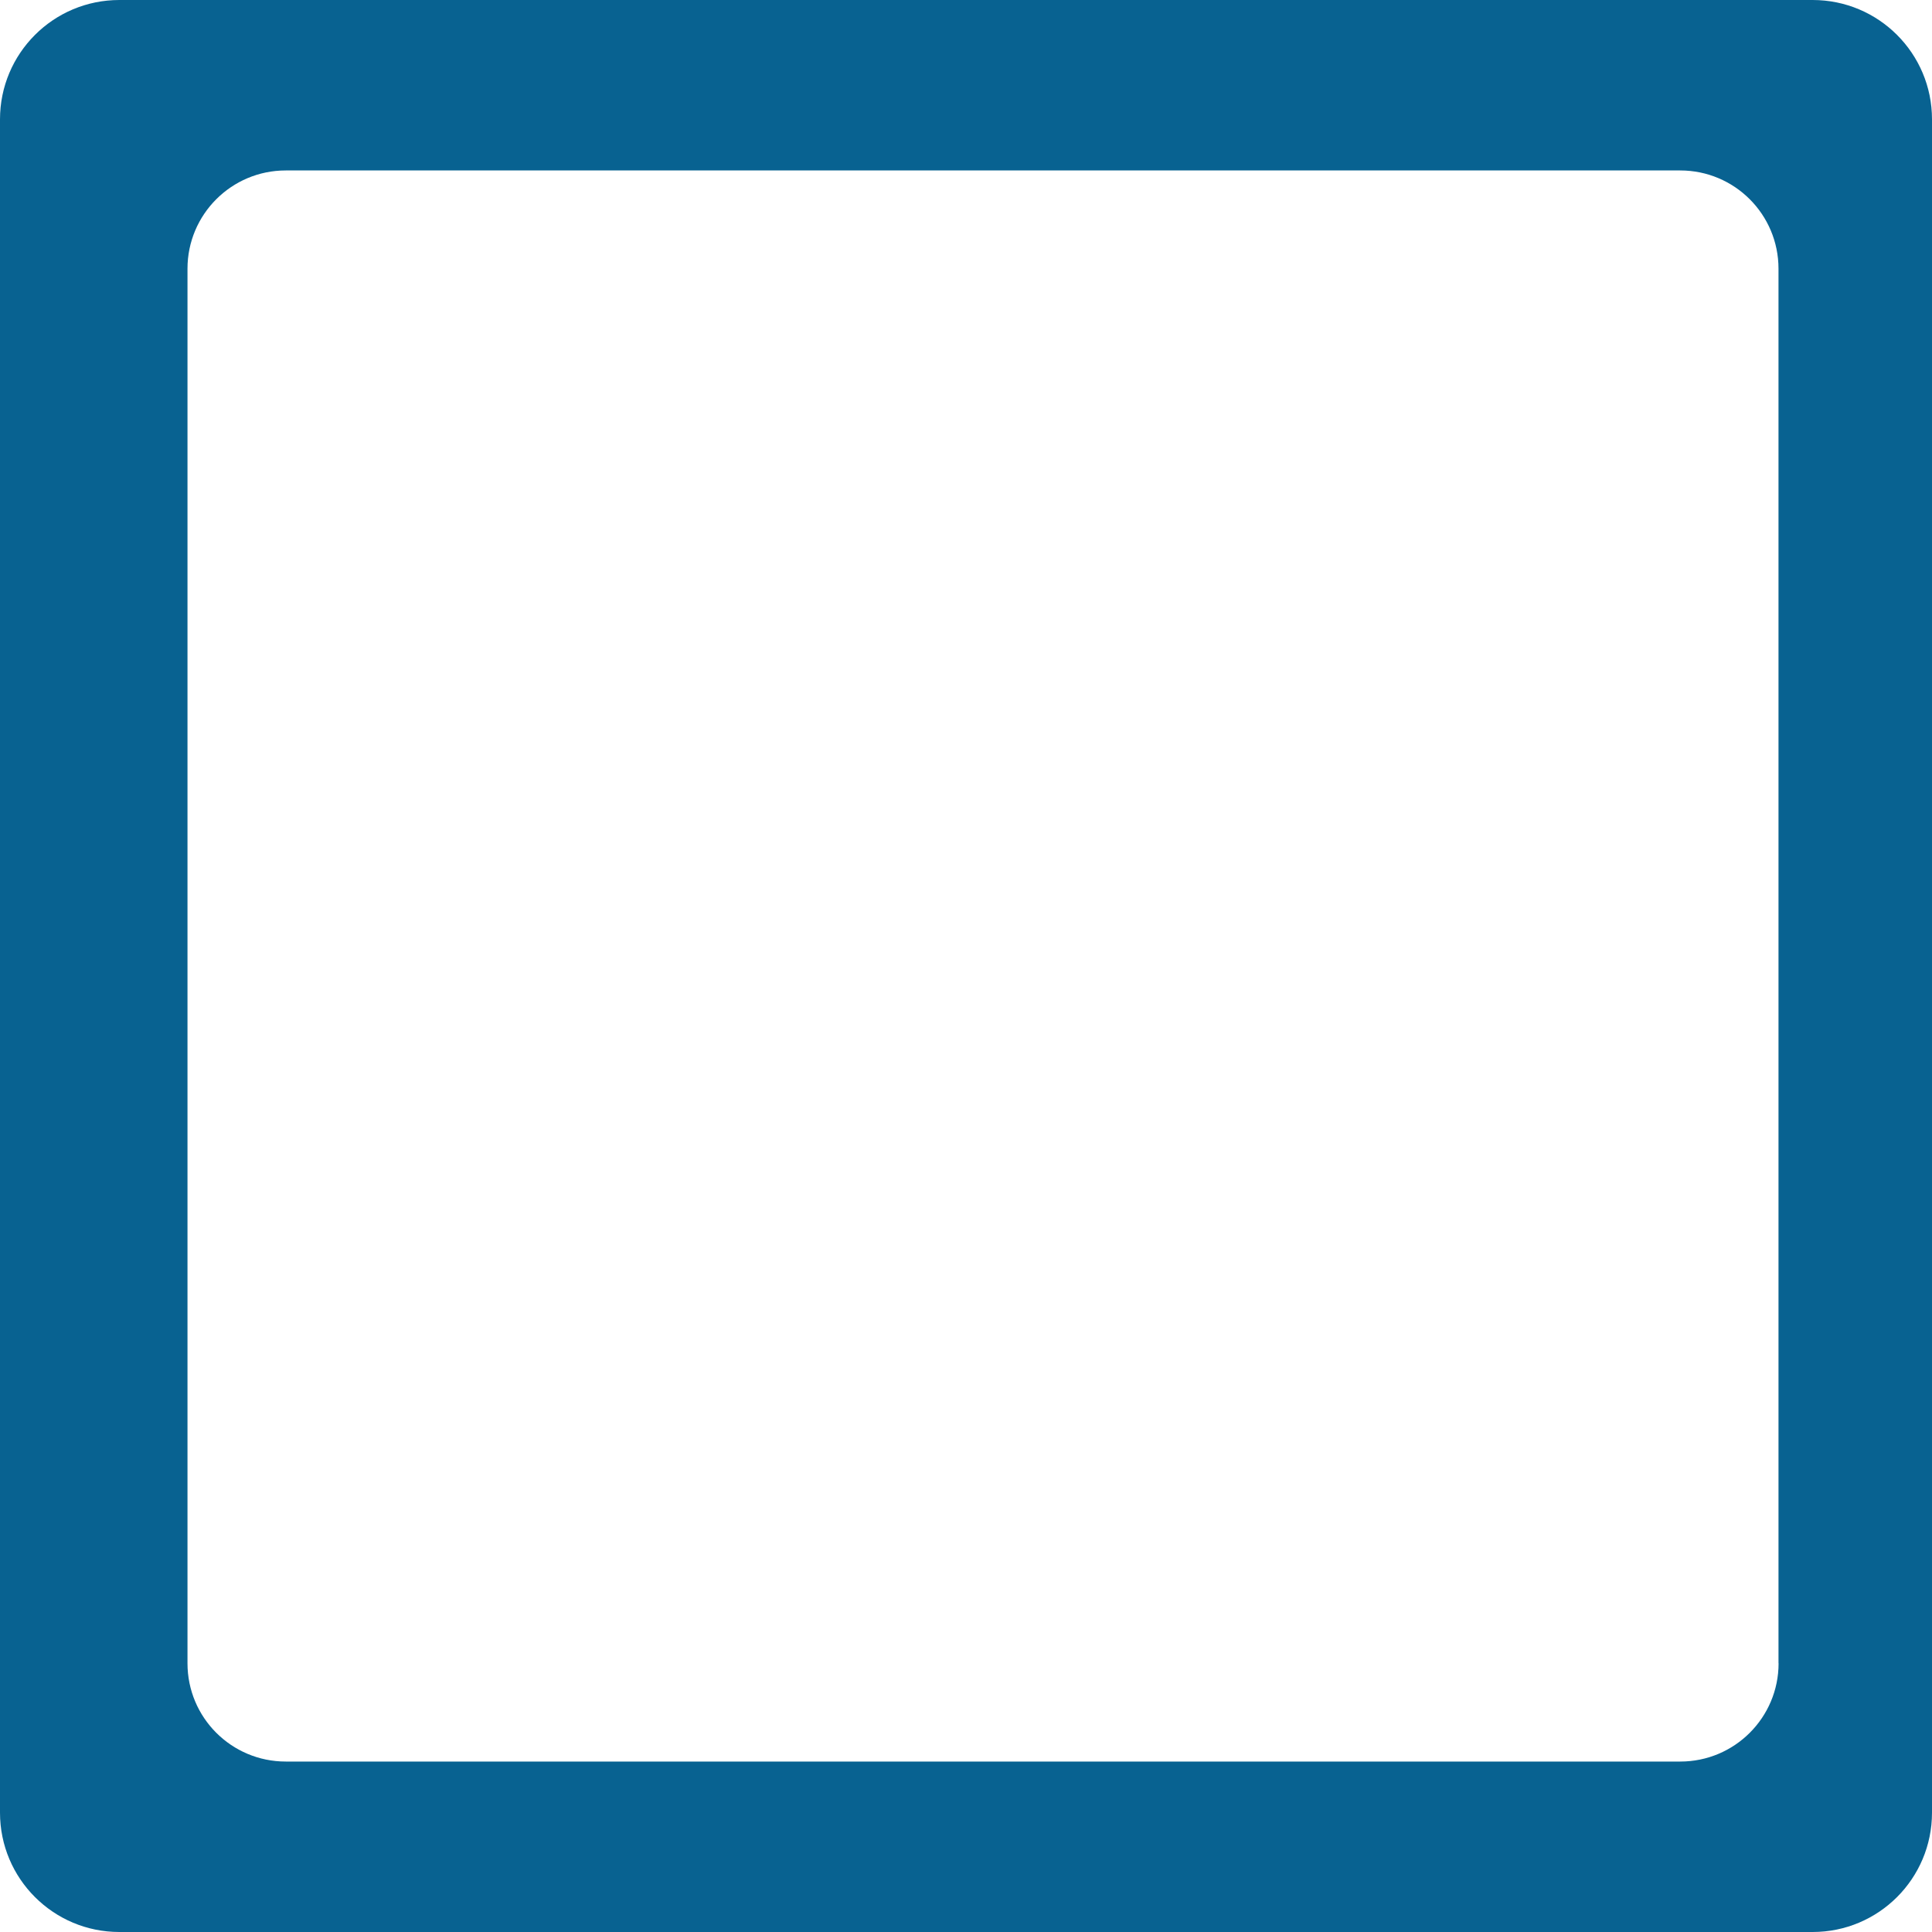 <?xml version="1.0" encoding="utf-8"?>
<!-- Generator: Adobe Illustrator 16.0.0, SVG Export Plug-In . SVG Version: 6.00 Build 0)  -->
<!DOCTYPE svg PUBLIC "-//W3C//DTD SVG 1.1//EN" "http://www.w3.org/Graphics/SVG/1.1/DTD/svg11.dtd">
<svg version="1.1" id="图层_1" xmlns="http://www.w3.org/2000/svg" xmlns:xlink="http://www.w3.org/1999/xlink" x="0px" y="0px"
	 width="22px" height="22px" viewBox="0 0 22 22" enable-background="new 0 0 22 22" xml:space="preserve">
<path fill="#086291" d="M20.641,0H1.359C0.608,0,0,0.608,0,1.359v19.282C0,21.392,0.608,22,1.359,22h19.282
	C21.392,22,22,21.392,22,20.641V1.359C22,0.608,21.392,0,20.641,0z M20.253,18.94c0,0.618-0.501,1.119-1.119,1.119H3.254
	c-0.618,0-1.119-0.5-1.119-1.119V3.06c0-0.618,0.501-1.119,1.119-1.119h15.879c0.618,0,1.119,0.5,1.119,1.119V18.94z"/>
</svg>
